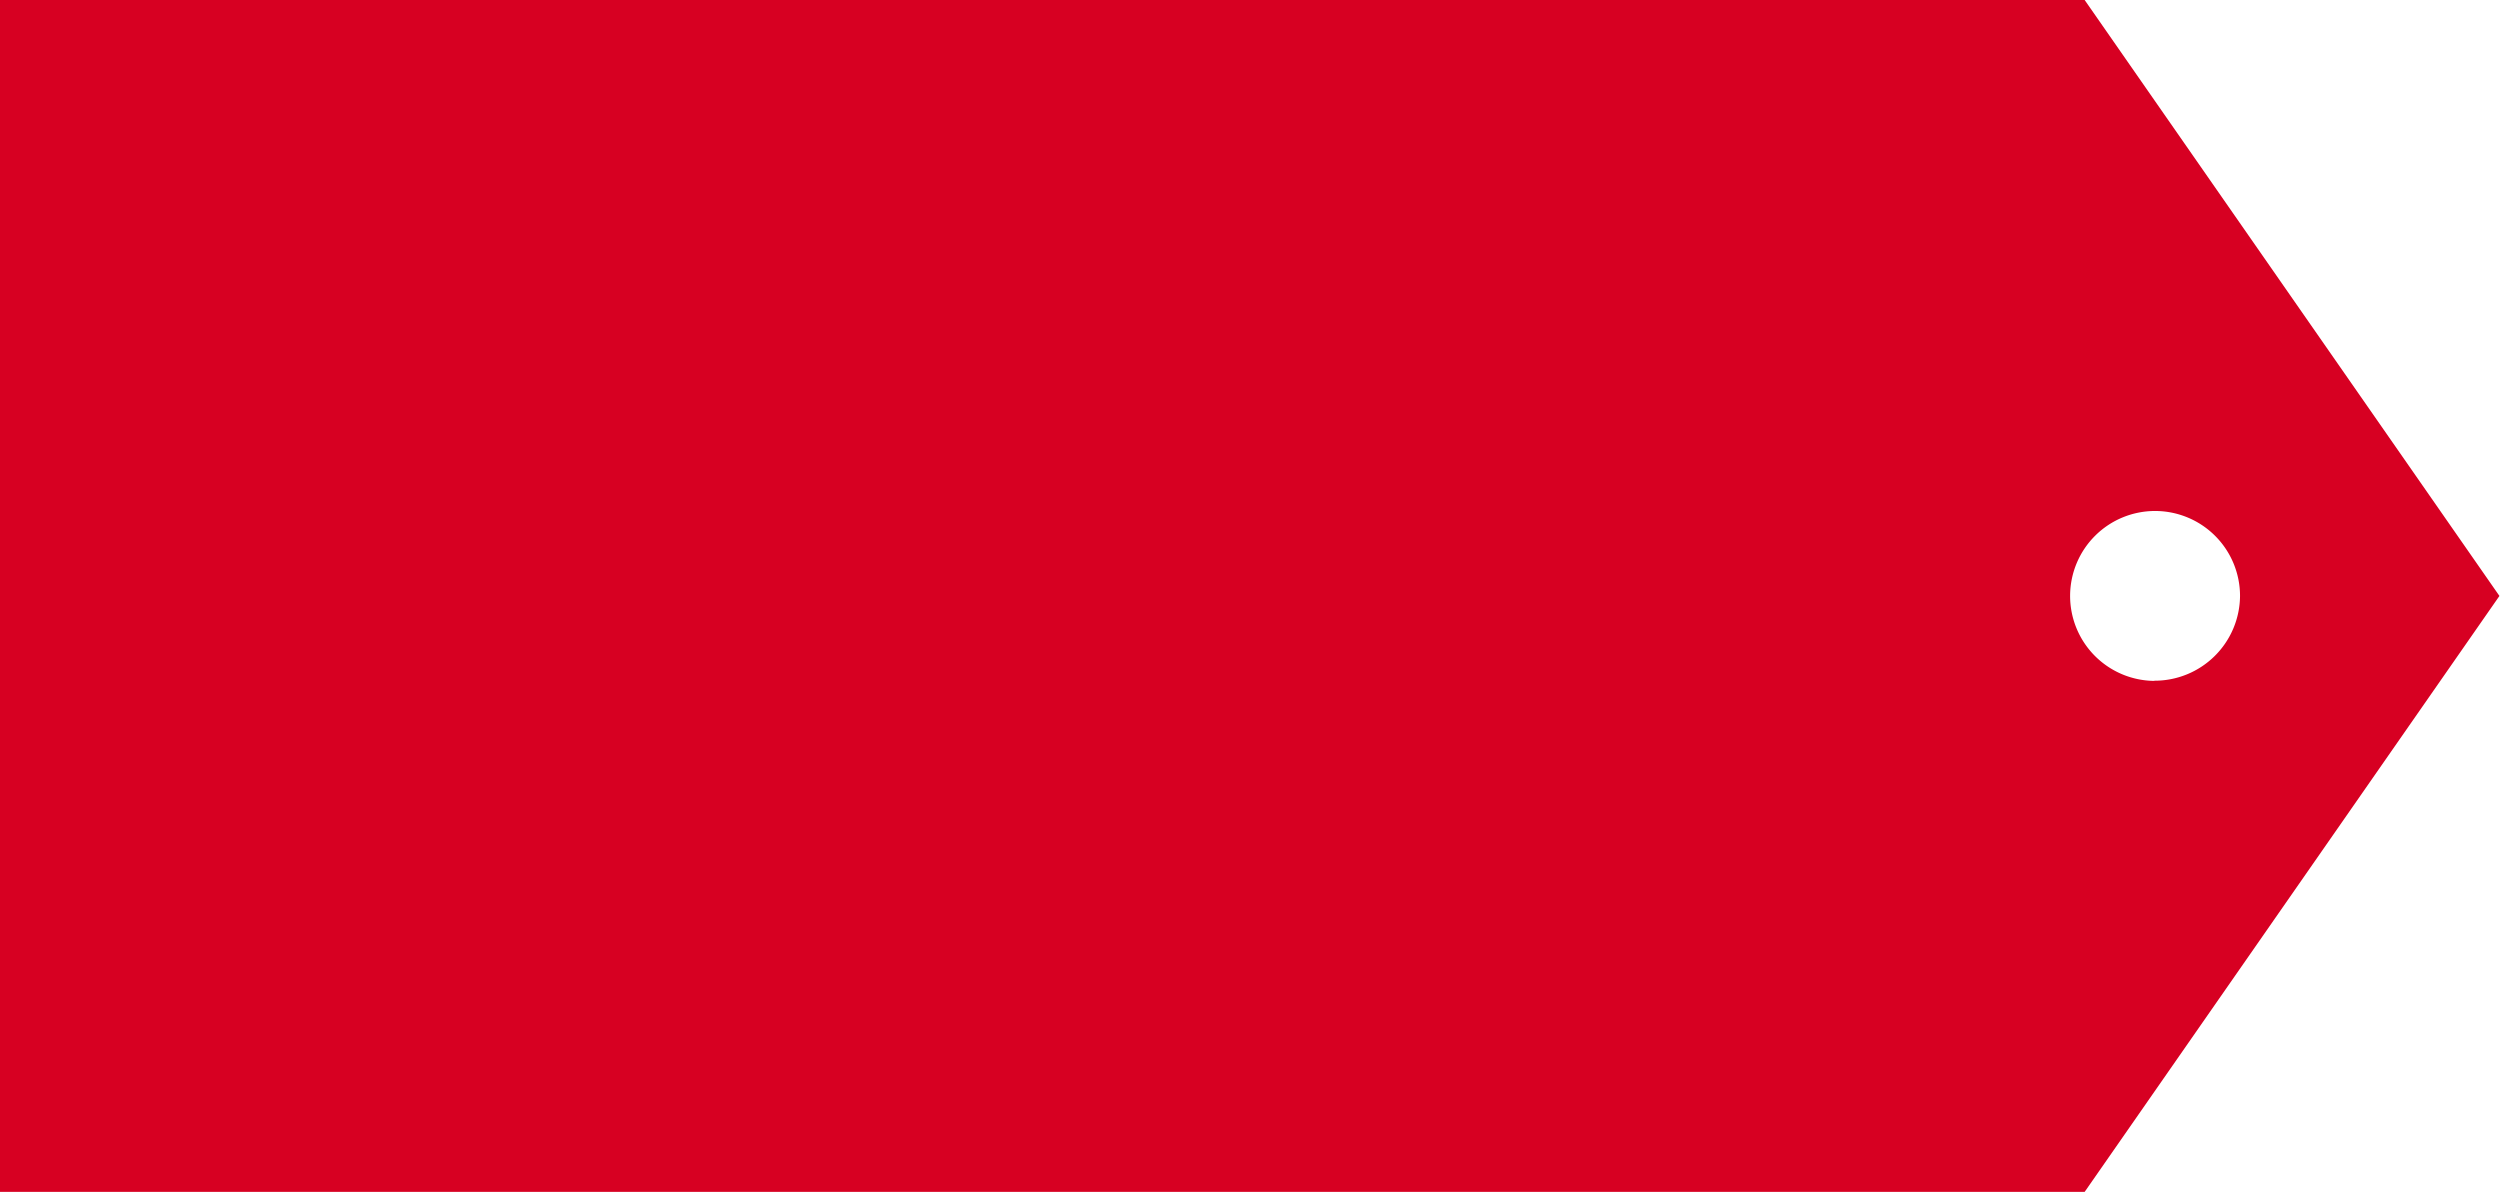 <svg xmlns="http://www.w3.org/2000/svg" width="52.438" height="25" viewBox="0 0 52.438 25">
<defs>
    <style>
      .cls-1 {
        fill: #d70022;
        fill-rule: evenodd;
      }
    </style>
  </defs>
  <path id="Forma_1" data-name="Forma 1" class="cls-1" d="M340.726,933H297v25h43.726l8.7-12.5Zm1.459,14.282a1.782,1.782,0,1,1,1.8-1.781A1.791,1.791,0,0,1,342.185,947.278Z" transform="translate(-297 -933)"/>
</svg>
